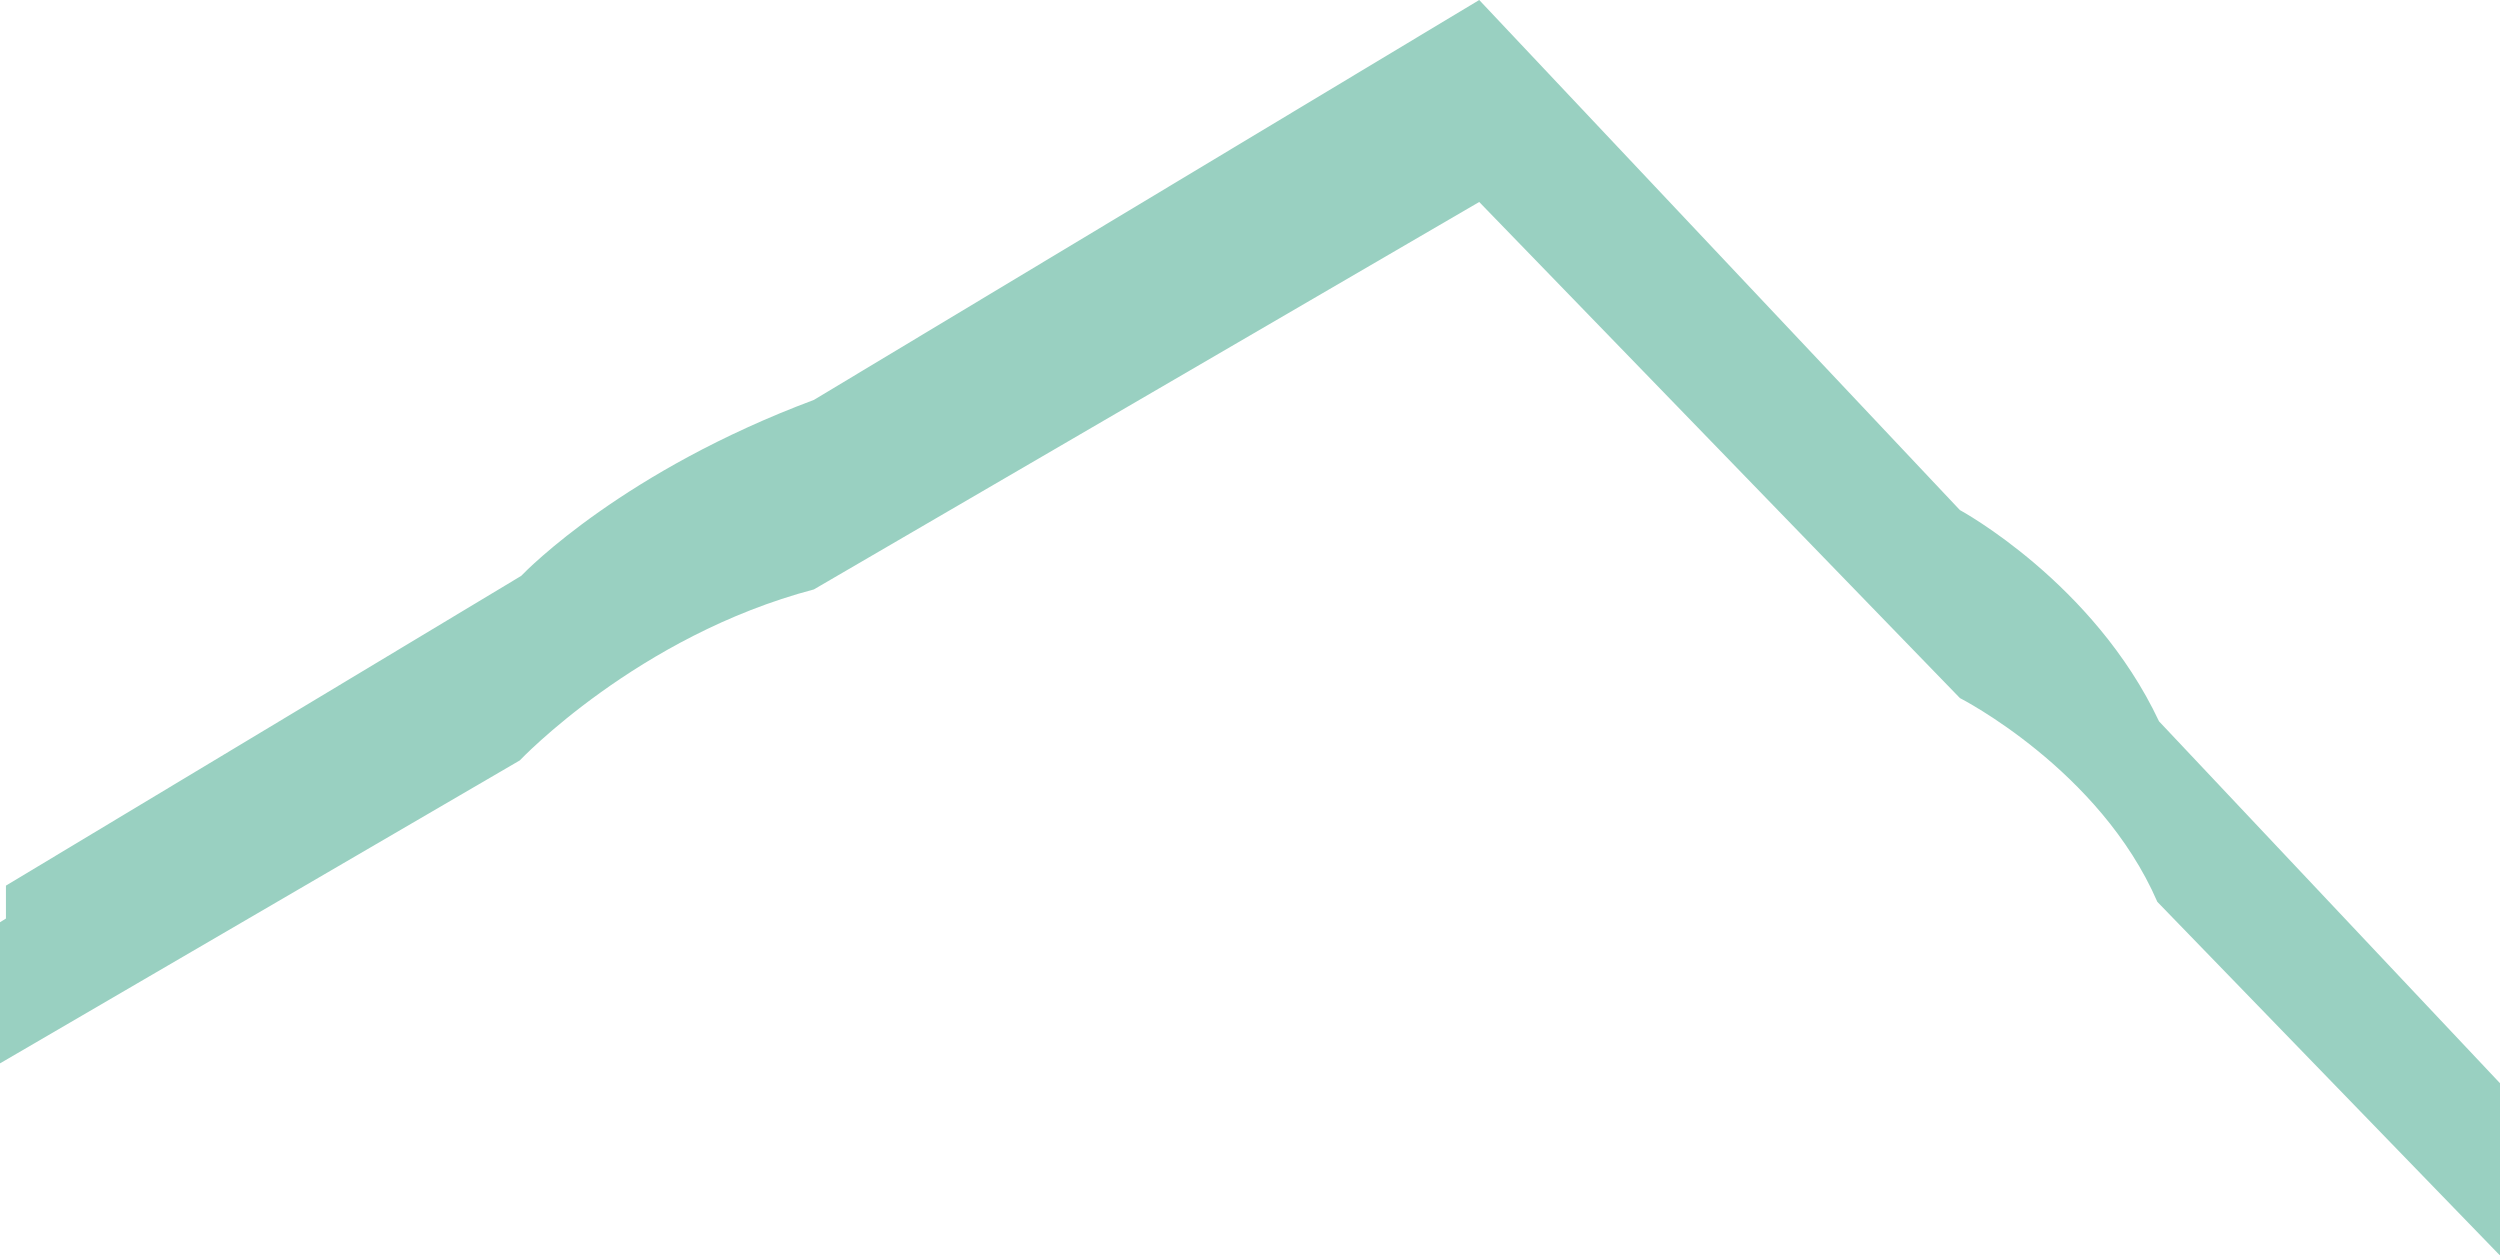 <svg id="floor_33" data-name="floor 33" xmlns="http://www.w3.org/2000/svg" viewBox="0 0 420.83 211.33"><defs><style>.cls-1{fill:#008a64;opacity:0.4;}</style></defs><title>33-floor</title><path class="cls-1" d="M404.43,365.42h0c-11-23.37-33.52-35.56-33.52-35.56L290,244,178,311.32c-31.87,11.91-48.19,28.49-49.27,29.62h0L42,393.08v5.54l-1,.62V423l87.5-51v0s19.83-20.95,49.5-28.78L290,278l80.92,83.51s23.56,12,33.23,34.3l57.68,59.53v-29Z" transform="translate(-41 -244)"/></svg>